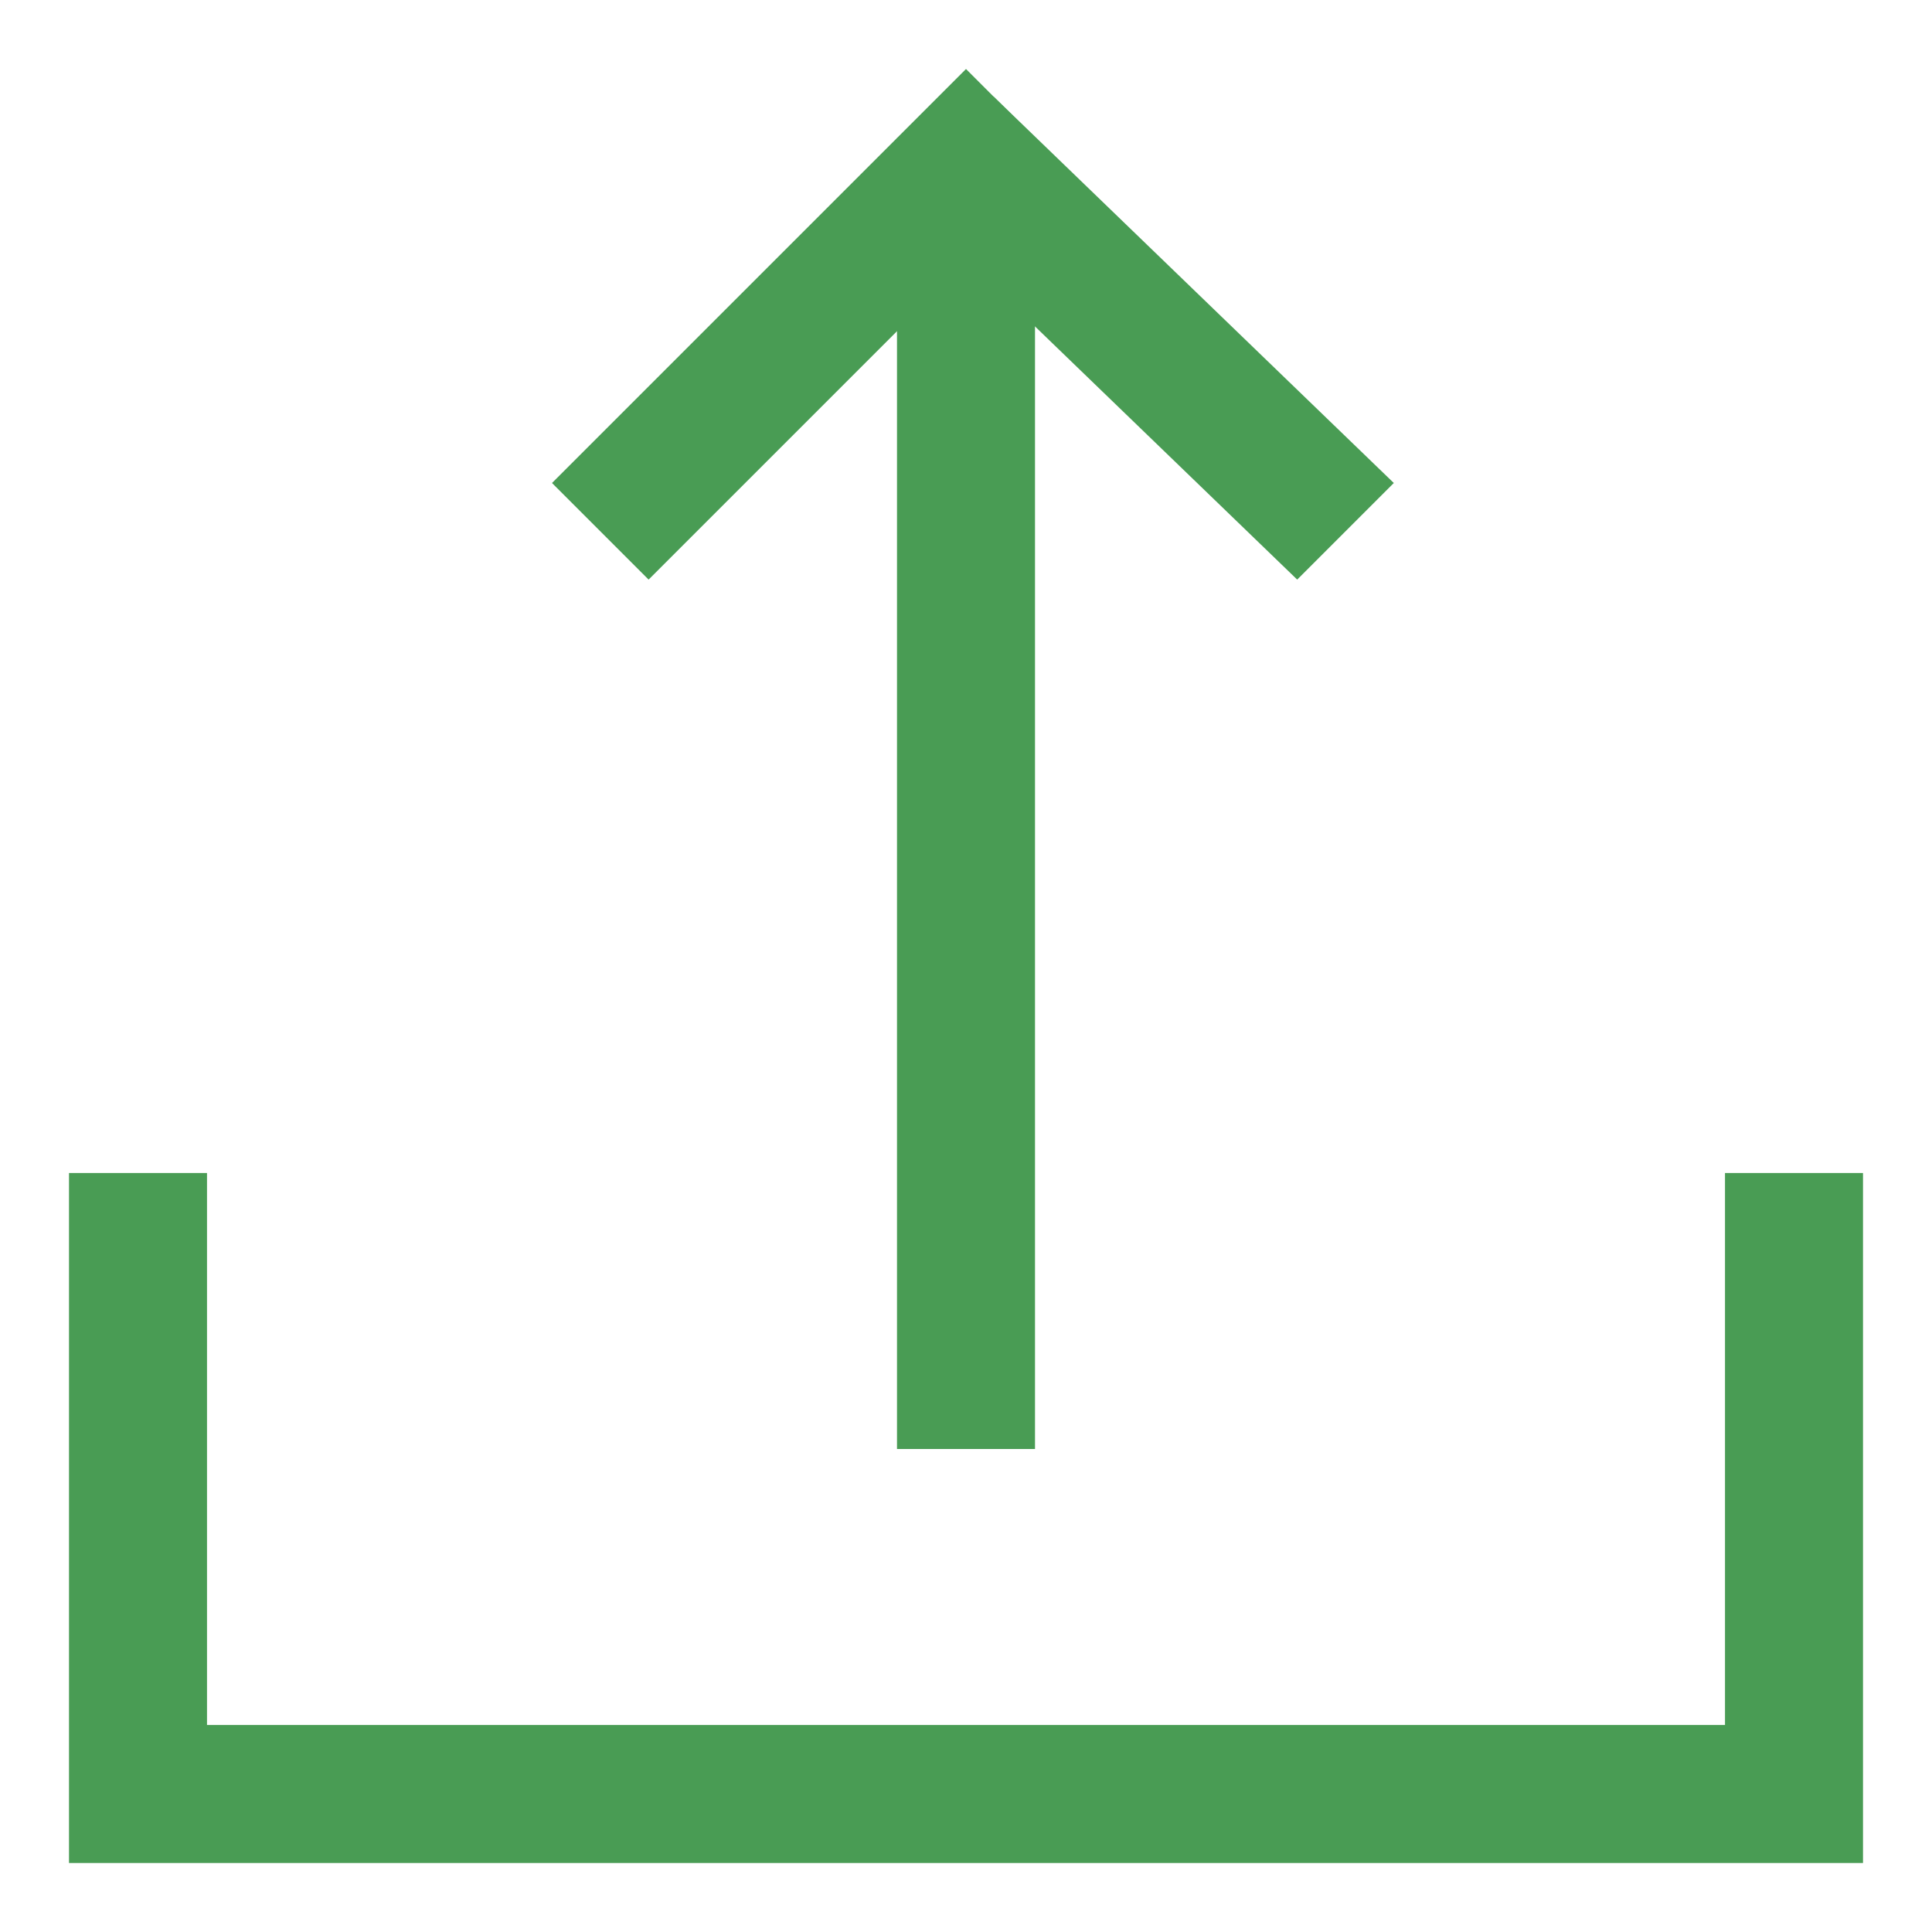 <?xml version="1.0" standalone="no"?><!DOCTYPE svg PUBLIC "-//W3C//DTD SVG 1.1//EN" "http://www.w3.org/Graphics/SVG/1.1/DTD/svg11.dtd"><svg t="1614591433731" class="icon" viewBox="0 0 1024 1024" version="1.1" xmlns="http://www.w3.org/2000/svg" p-id="4794" width="16" height="16" xmlns:xlink="http://www.w3.org/1999/xlink"><defs><style type="text/css"></style></defs><path d="M987.429 621.714h-73.143v292.571h-804.571v-292.571h-73.143v365.714h950.857v-365.714z" fill="#499C54" p-id="4795"></path><path d="M548.571 73.143h-73.143v694.857h73.143V73.143z" fill="#499C54" p-id="4796"></path><path d="M526.629 51.2l-51.2 51.2 212.114 204.8 51.2-51.2L526.629 51.2z" fill="#499C54" p-id="4797"></path><path d="M512 36.571l-219.429 219.429 51.2 51.2 219.429-219.429L512 36.571z" fill="#499C54" p-id="4798"></path></svg>